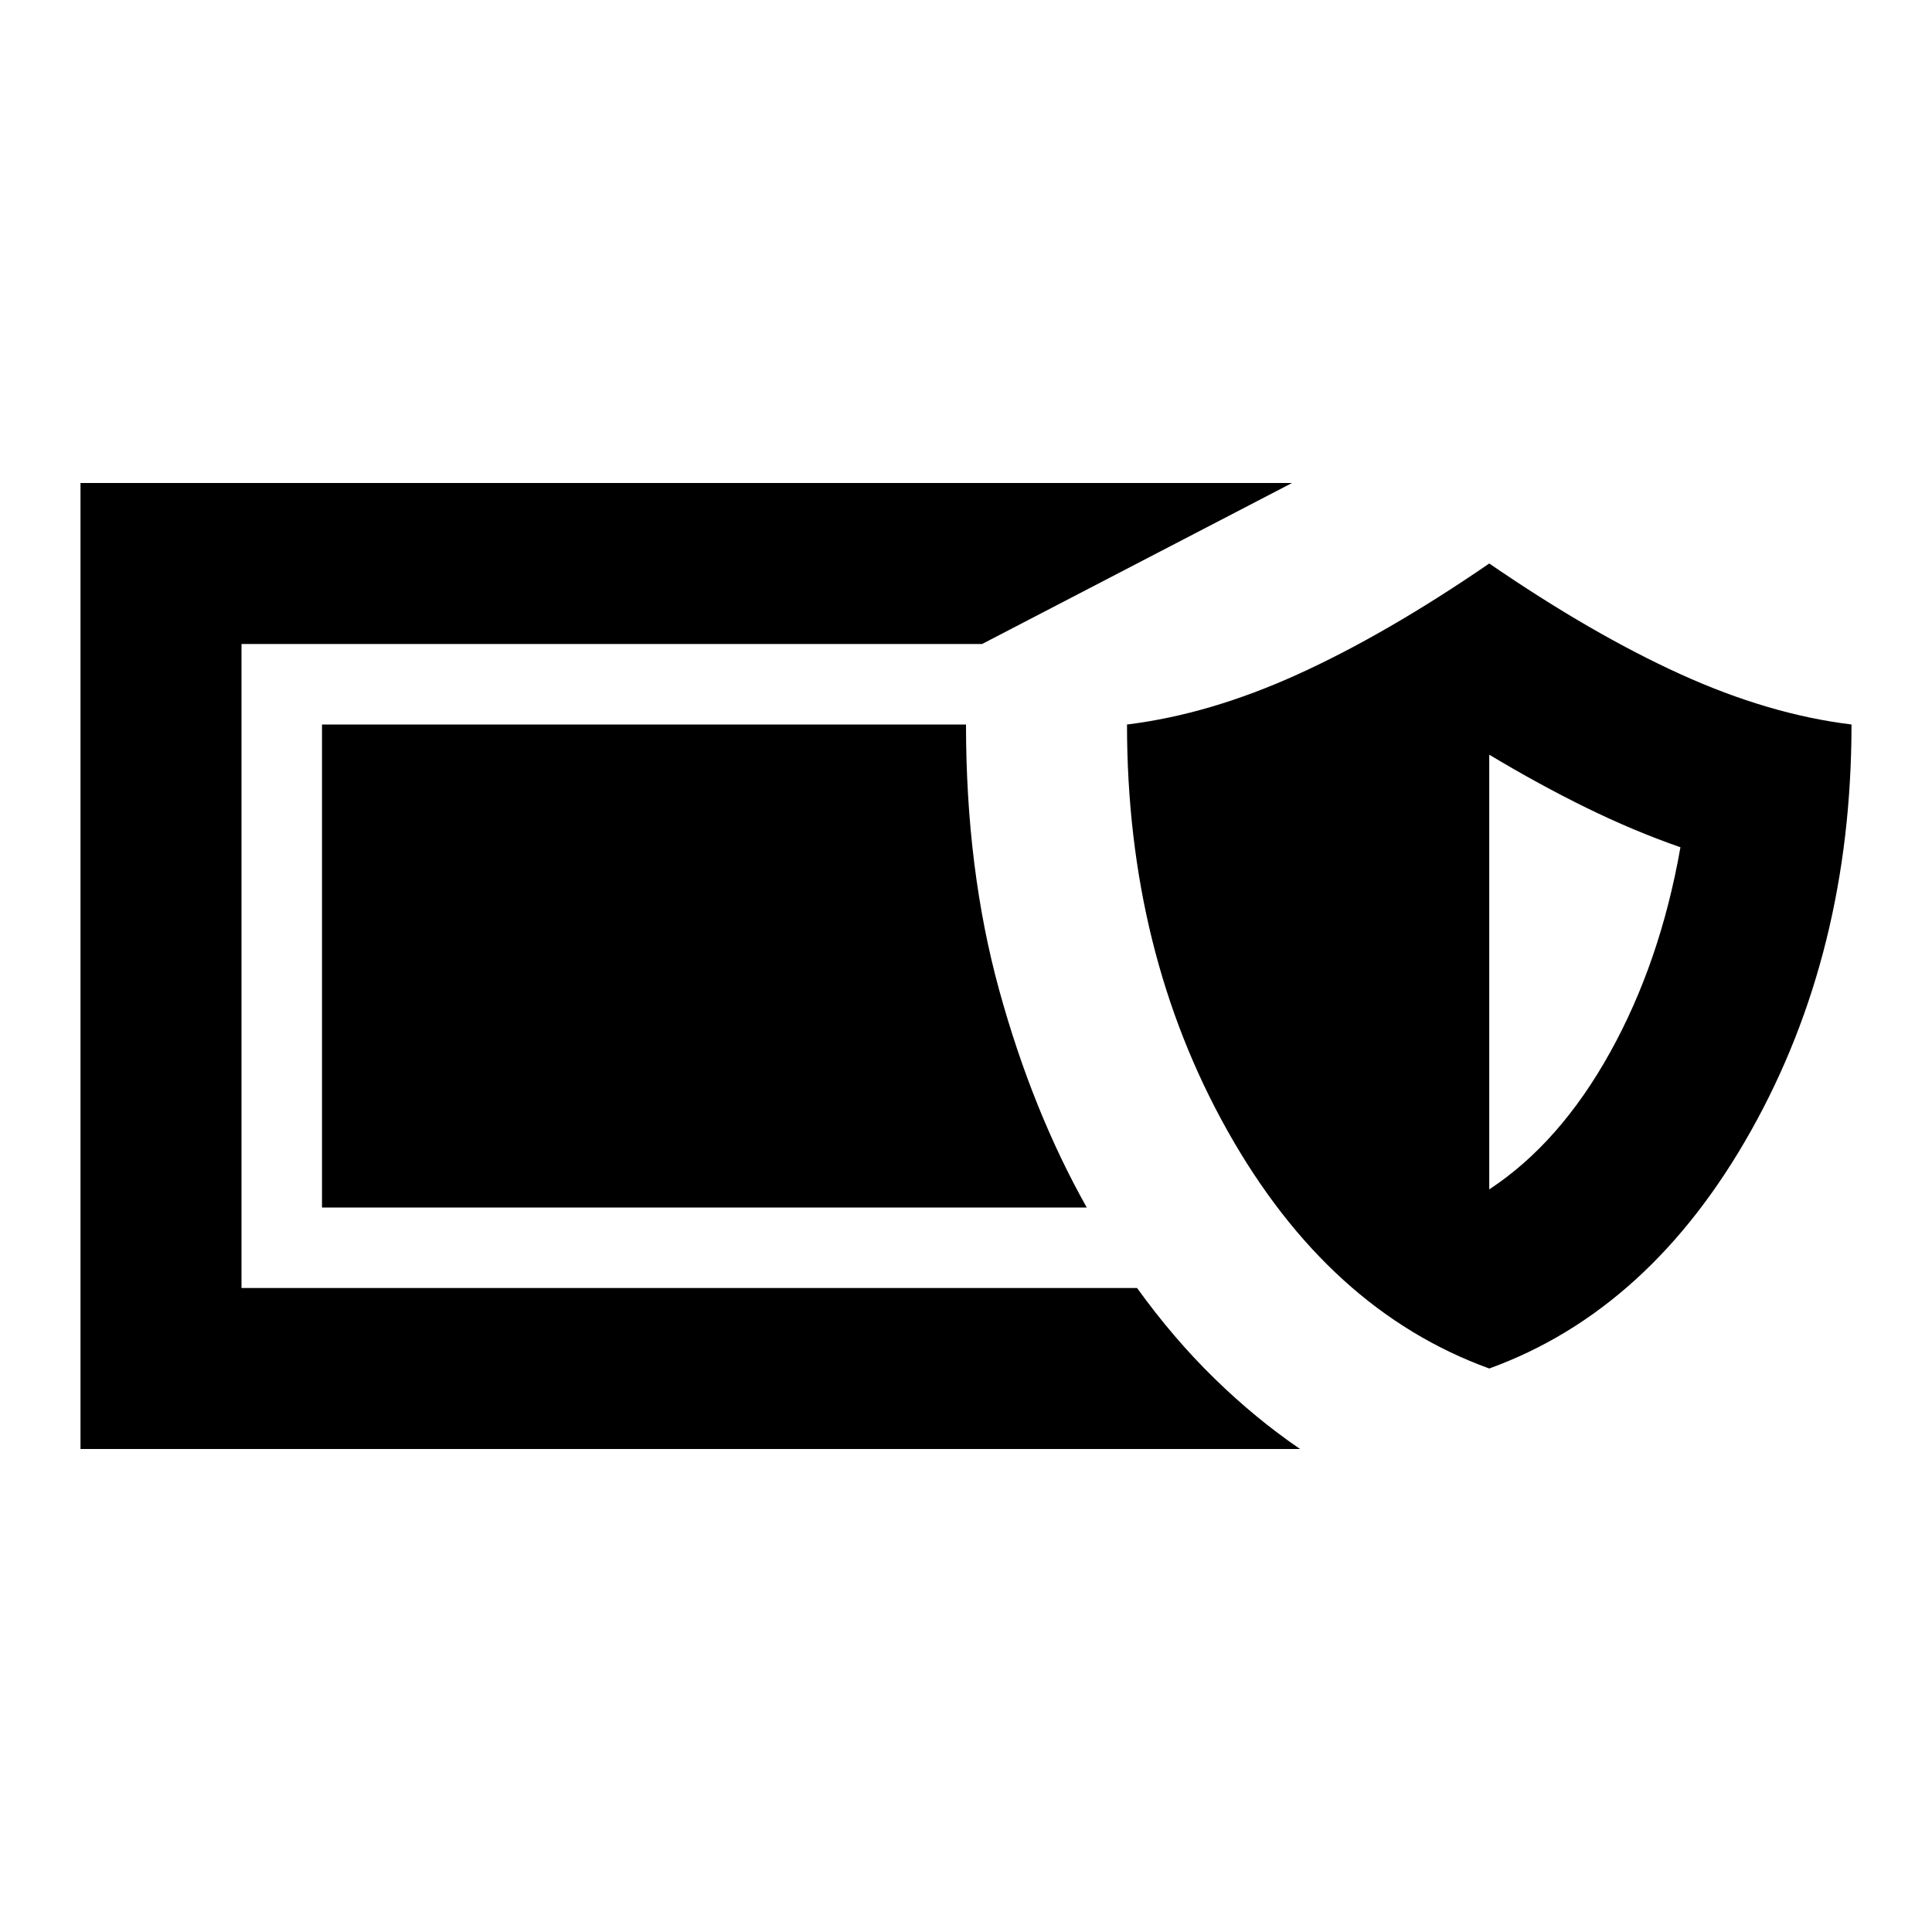 <svg xmlns="http://www.w3.org/2000/svg" height="24" viewBox="0 -960 960 960" width="24"><path d="M40-240v-480h602l-154 80H120v320h445q18 25 38.5 45t42.5 35H40Zm700-40q-80-29-130-118t-50-202q41-5 85-25t95-55q51 35 95 55t85 25q0 113-50 202T740-280Zm0-89q35-23 60-68t35-102q-23-8-46.5-19.5T740-585v216Zm-200 9H160v-240h320q0 72 16.5 132T540-360Z"/></svg>